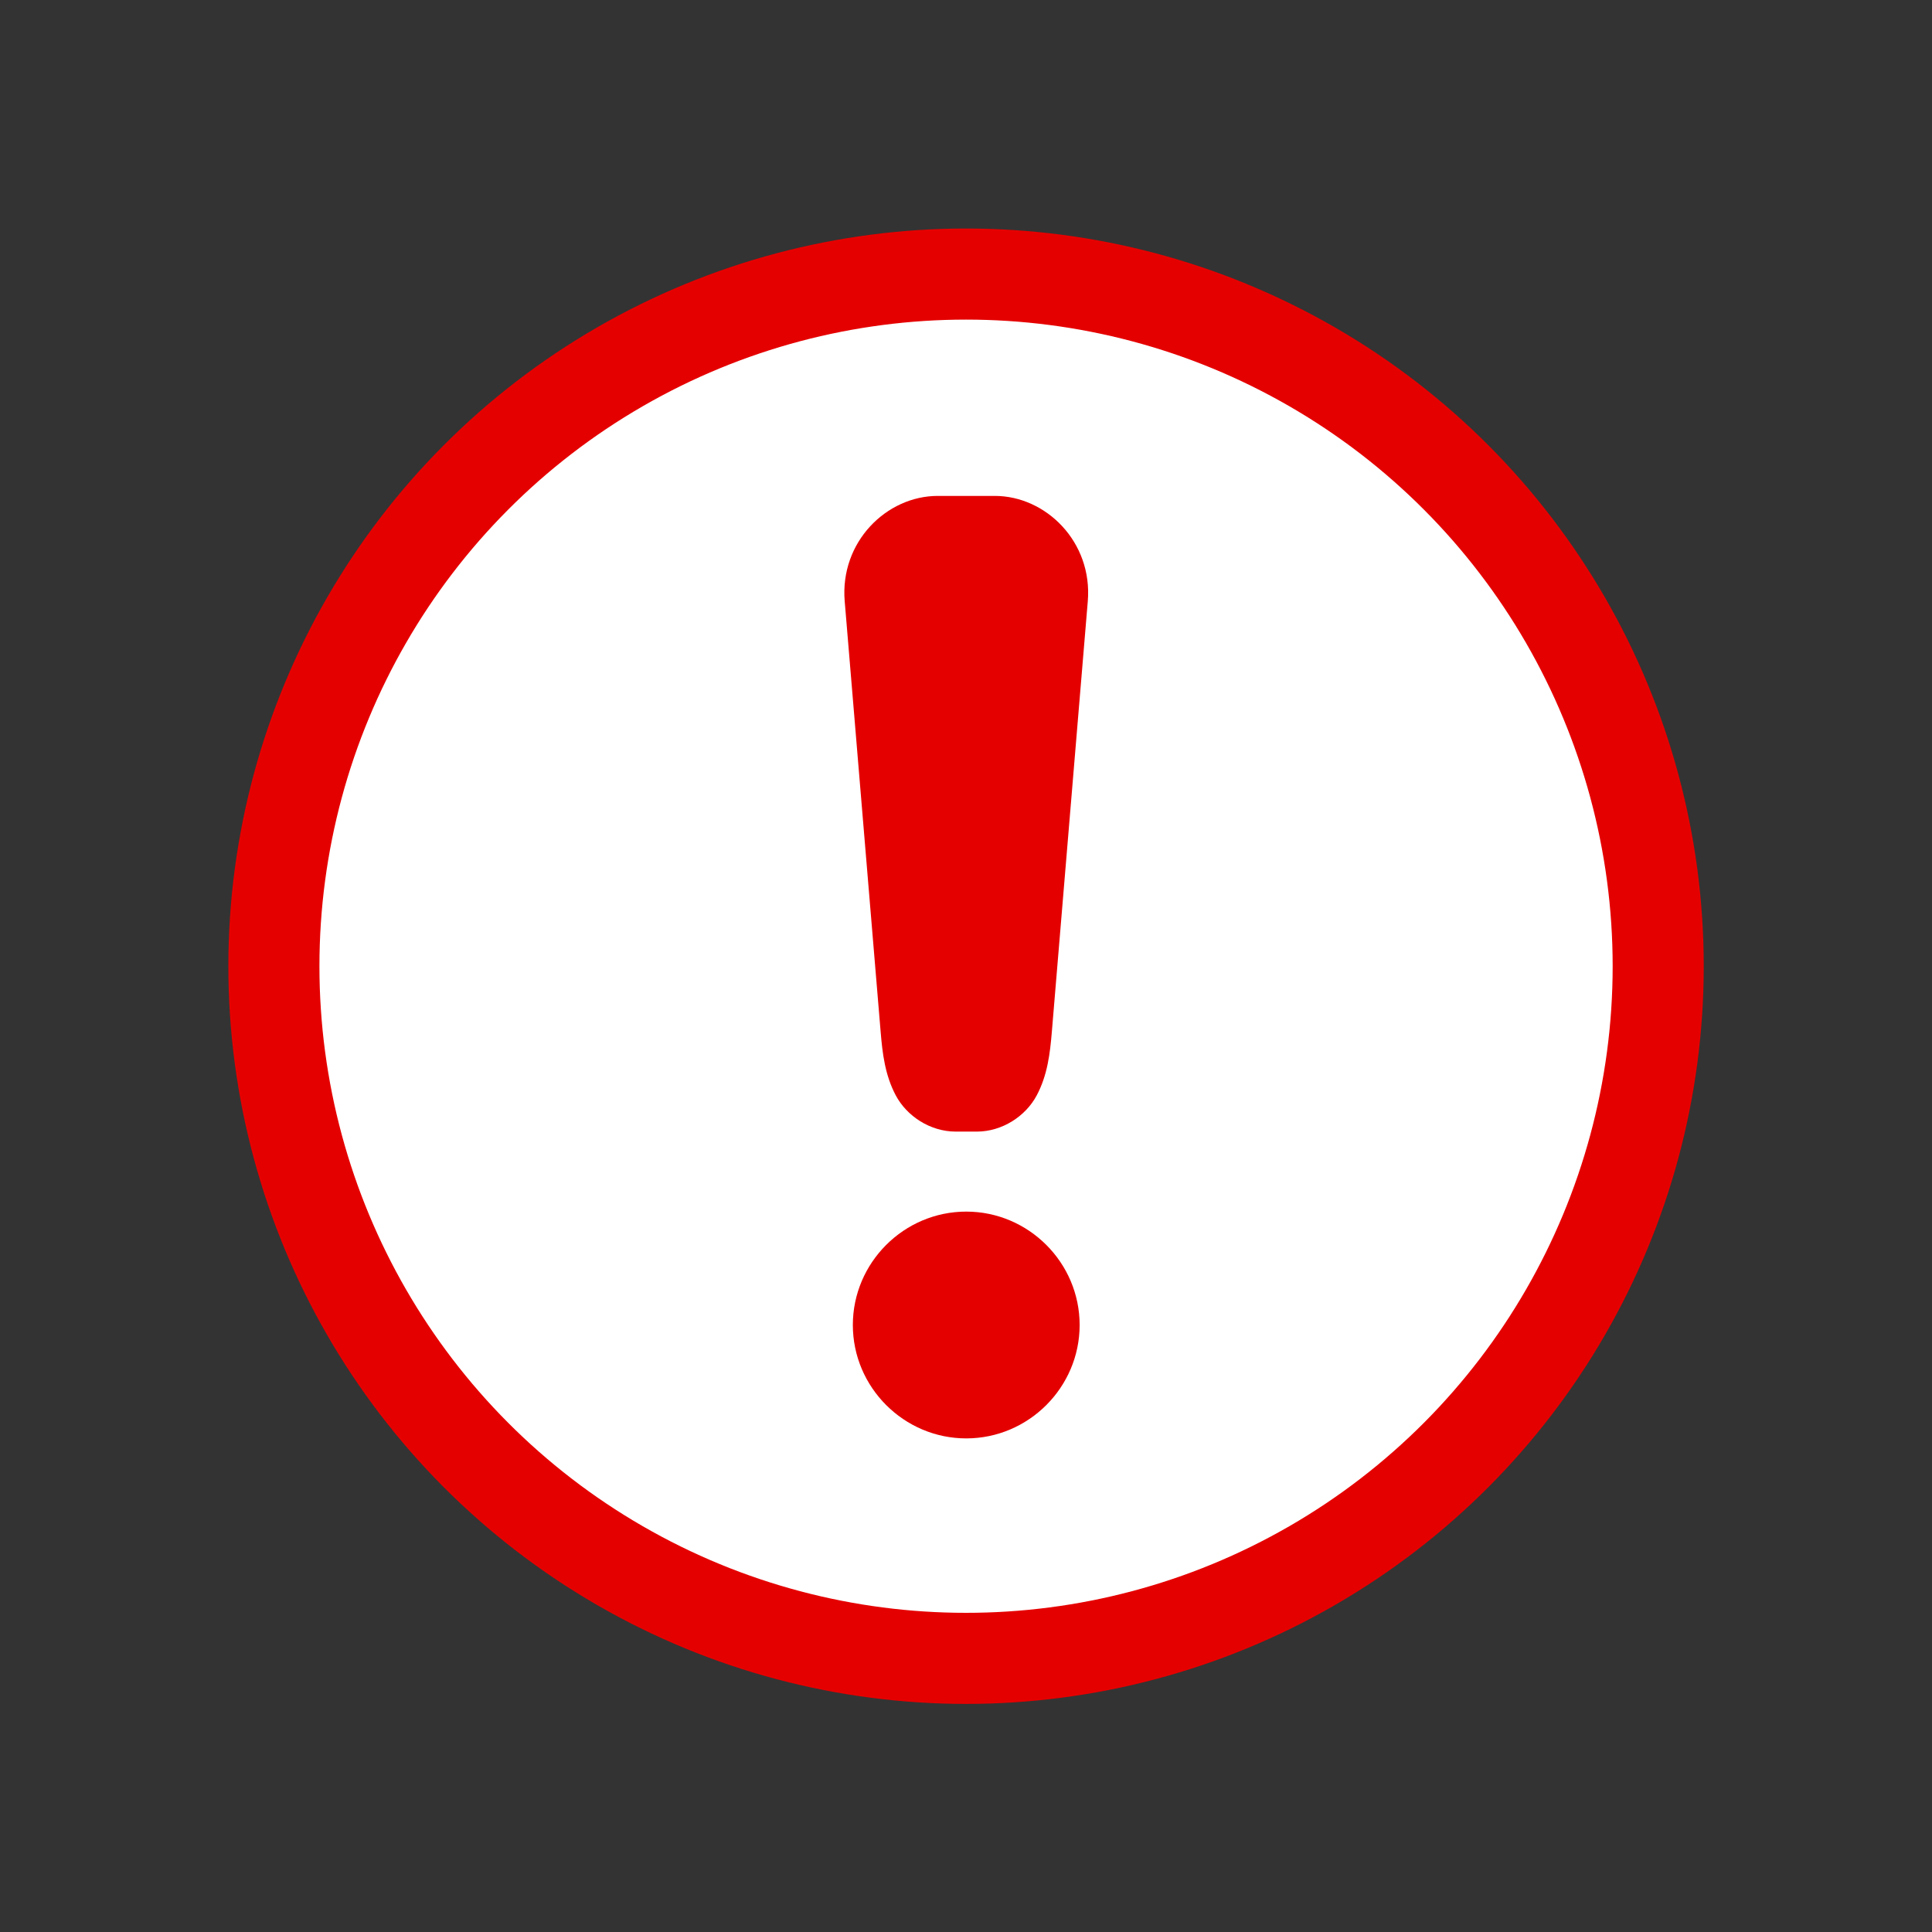 <?xml version="1.0" encoding="UTF-8" standalone="no"?>
<svg
   xmlns:dc="http://purl.org/dc/elements/1.1/"
   xmlns:cc="http://creativecommons.org/ns#"
   xmlns:rdf="http://www.w3.org/1999/02/22-rdf-syntax-ns#"
   xmlns:svg="http://www.w3.org/2000/svg"
   xmlns="http://www.w3.org/2000/svg"
   width="1000mm"
   height="1000mm"
   viewBox="0 0 3543.307 3543.307"
   id="svg2"
   version="1.1">
  <rect x="0" y="0" width="3543.307" height="3543.307" fill="#333333" stroke="none"/>
  <defs
     id="defs4" />
  <g
     id="layer1"
     transform="matrix(6.222,0,0,6.222,531.211,-3652.363)">
    <g
       style="fill:#ffcc00"
       id="g4146"
       transform="translate(1.66,25.769)">
      <circle
         r="204.022"
         cy="846.043"
         cx="197.718"
         id="path4794"
         style="opacity:1;fill:#ffffff;fill-opacity:1;fill-rule:nonzero;stroke:#e50000;stroke-width:26.85;stroke-linecap:butt;stroke-linejoin:round;stroke-miterlimit:4;stroke-dasharray:none;stroke-opacity:1" />
      <g
         style="fill:#e50000;fill-opacity:1"
         transform="matrix(1.167,0,0,1.167,-7.039,-141.33)"
         id="g4796">
        <path
           style="color:#000000;font-style:normal;font-variant:normal;font-weight:normal;font-stretch:normal;font-size:medium;line-height:normal;font-family:sans-serif;text-indent:0;text-align:start;text-decoration:none;text-decoration-line:none;text-decoration-style:solid;text-decoration-color:#000000;letter-spacing:normal;word-spacing:normal;text-transform:none;direction:ltr;block-progression:tb;writing-mode:lr-tb;baseline-shift:baseline;text-anchor:start;white-space:normal;clip-rule:nonzero;display:inline;overflow:visible;visibility:visible;opacity:1;isolation:auto;mix-blend-mode:normal;color-interpolation:sRGB;color-interpolation-filters:linearRGB;solid-color:#000000;solid-opacity:1;fill:#e50000;fill-opacity:1;fill-rule:nonzero;stroke:none;stroke-width:15;stroke-linecap:round;stroke-linejoin:round;stroke-miterlimit:4;stroke-dasharray:none;stroke-dashoffset:0;stroke-opacity:1;color-rendering:auto;image-rendering:auto;shape-rendering:auto;text-rendering:auto;enable-background:accumulate"
           d="m 168.309,727.287 c -12.937,0 -24.754,11.634 -23.503,26.615 l 9.075,108.705 c 0.455,5.453 1.09,10.979 3.85,16.145 2.76,5.166 8.647,9.098 15.116,9.098 l 5.319,0 c 6.469,0 12.356,-3.932 15.116,-9.098 2.76,-5.166 3.393,-10.691 3.848,-16.145 l 9.075,-108.705 c 1.251,-14.981 -10.564,-26.615 -23.501,-26.615 z"
           id="rect4136" />
        <path
           style="color:#000000;font-style:normal;font-variant:normal;font-weight:normal;font-stretch:normal;font-size:medium;line-height:normal;font-family:sans-serif;text-indent:0;text-align:start;text-decoration:none;text-decoration-line:none;text-decoration-style:solid;text-decoration-color:#000000;letter-spacing:normal;word-spacing:normal;text-transform:none;direction:ltr;block-progression:tb;writing-mode:lr-tb;baseline-shift:baseline;text-anchor:start;white-space:normal;clip-rule:nonzero;display:inline;overflow:visible;visibility:visible;opacity:1;isolation:auto;mix-blend-mode:normal;color-interpolation:sRGB;color-interpolation-filters:linearRGB;solid-color:#000000;solid-opacity:1;fill:#e50000;fill-opacity:1;fill-rule:nonzero;stroke:none;stroke-width:15;stroke-linecap:round;stroke-linejoin:round;stroke-miterlimit:4;stroke-dasharray:none;stroke-dashoffset:0;stroke-opacity:1;color-rendering:auto;image-rendering:auto;shape-rendering:auto;text-rendering:auto;enable-background:accumulate"
           d="m 175.506,908.058 c -15.743,0 -28.643,12.898 -28.643,28.641 0,15.743 12.899,28.643 28.643,28.643 15.743,0 28.641,-12.899 28.641,-28.643 0,-15.743 -12.898,-28.641 -28.641,-28.641 z"
           id="path4139" />
      </g>
    </g>
  </g>
</svg>
